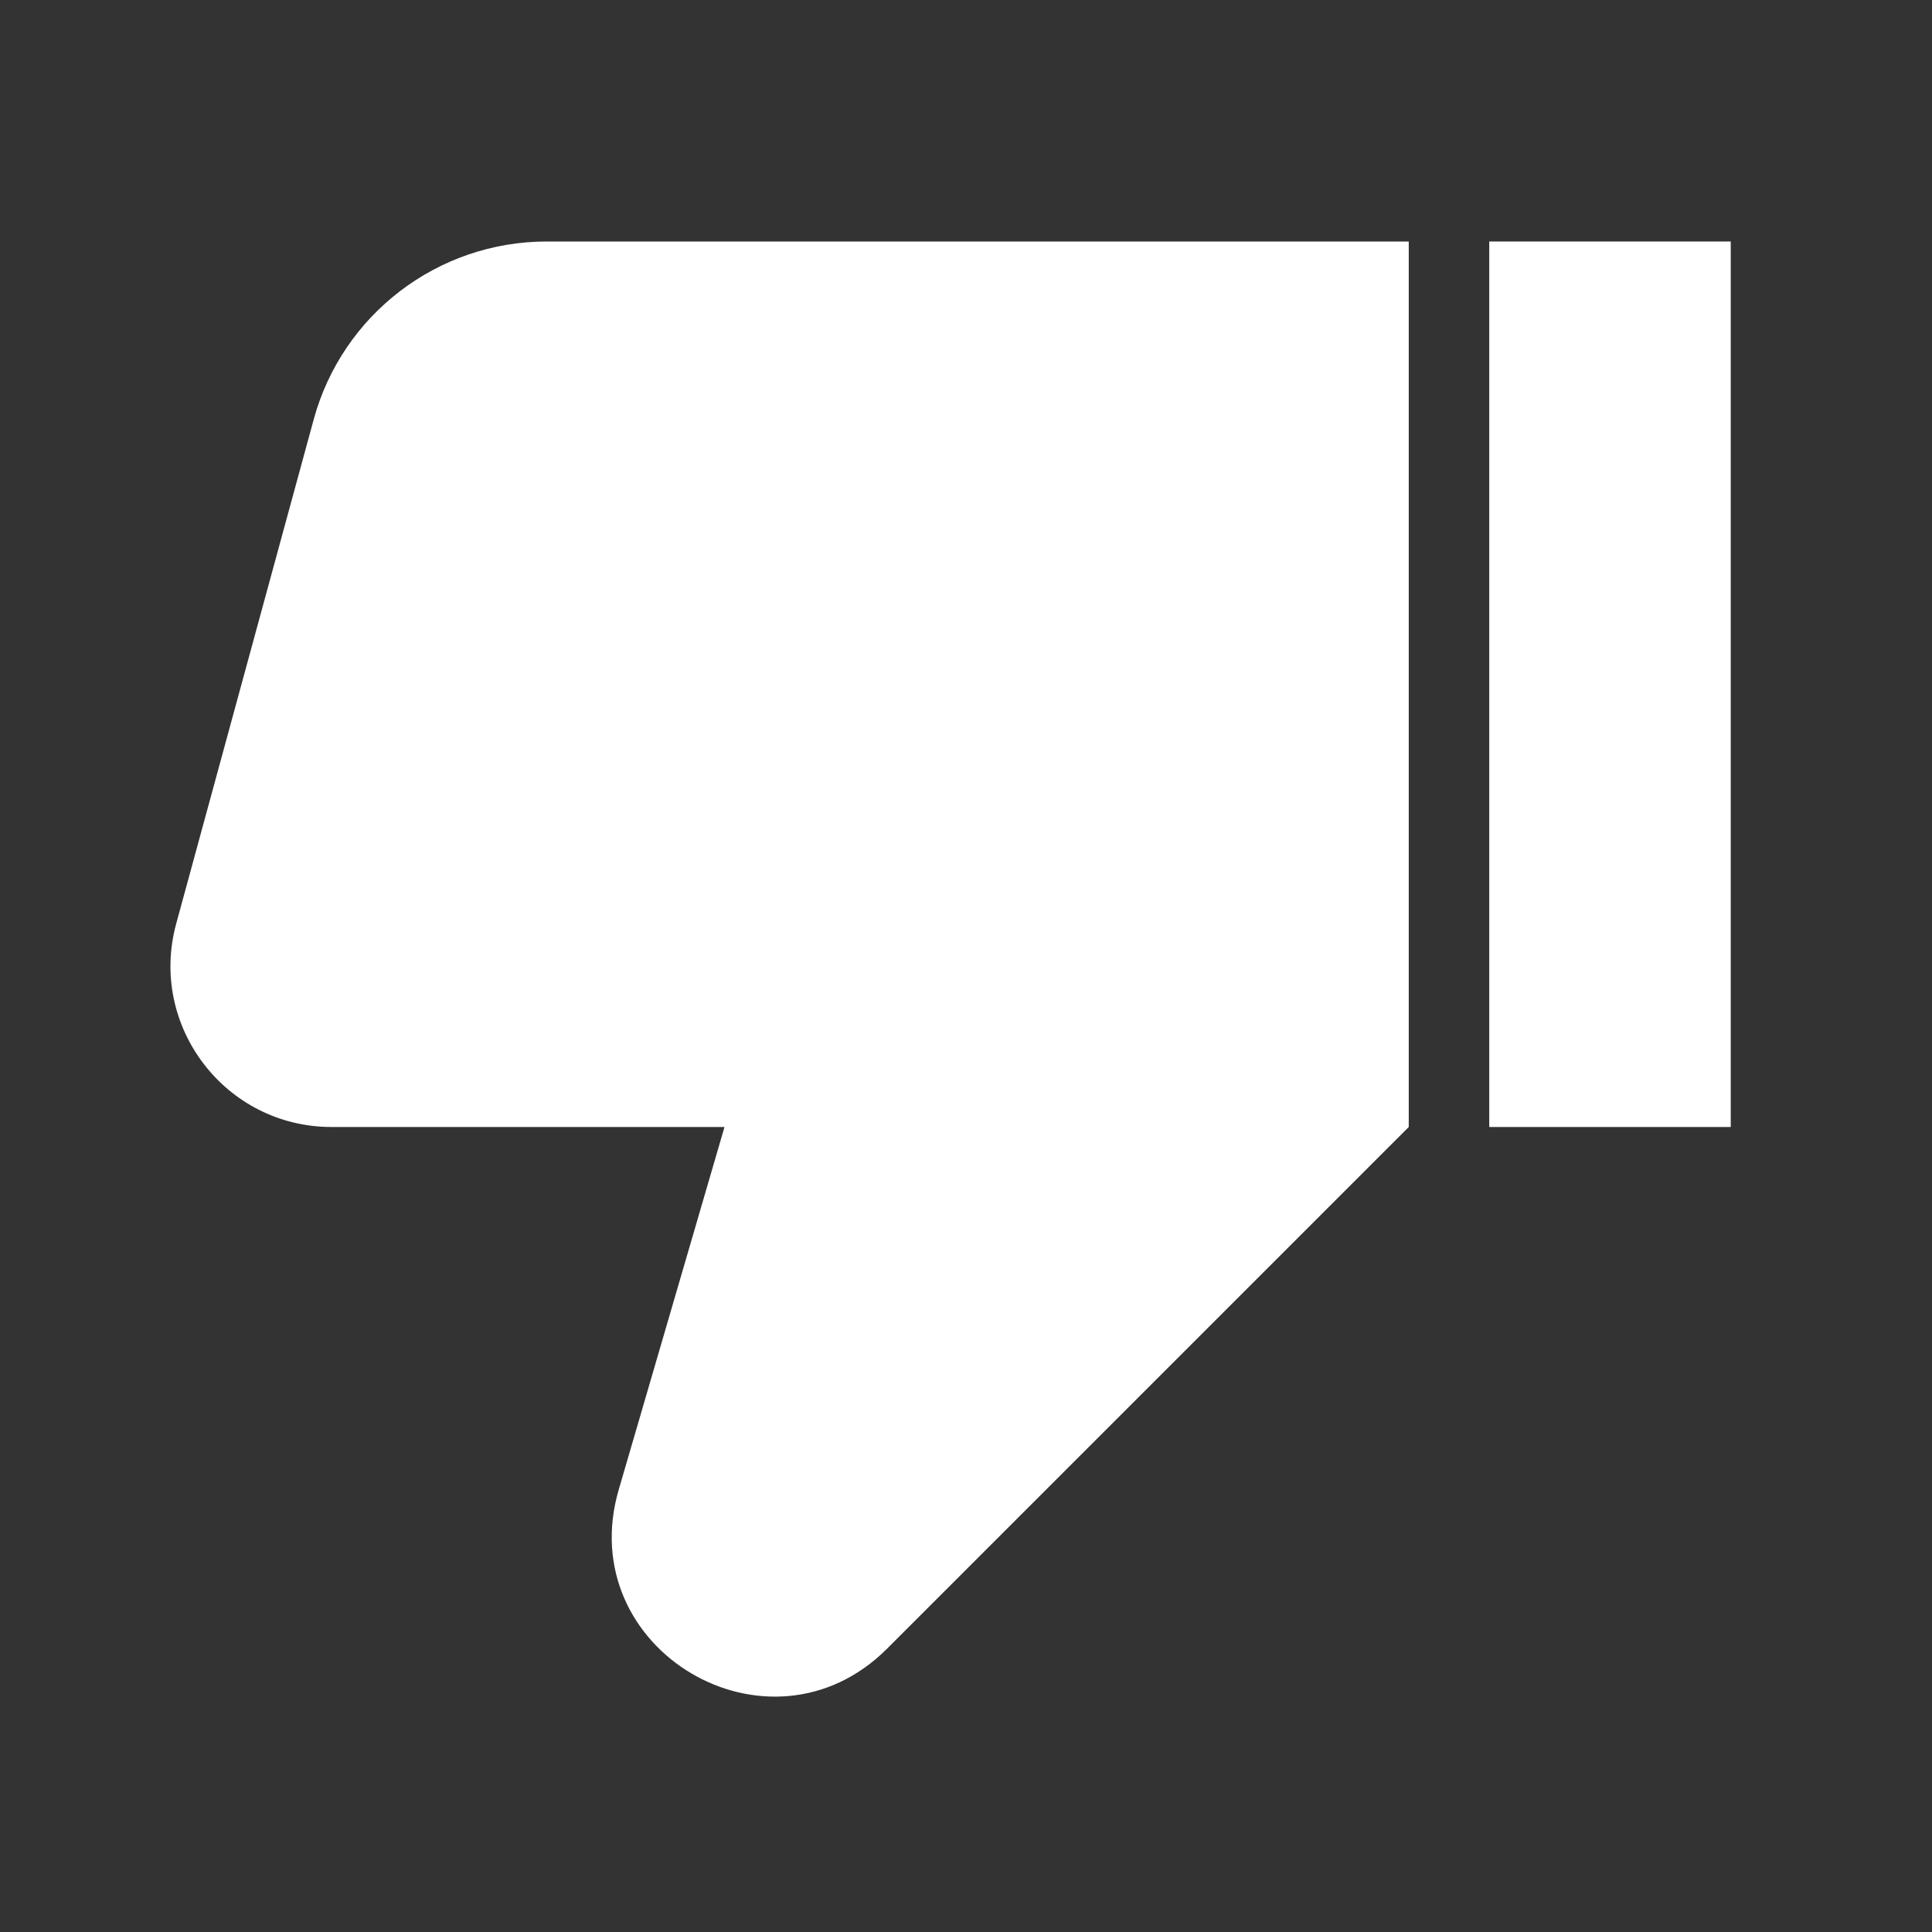 <svg width="48" height="48" viewBox="0 0 48 48" fill="none" xmlns="http://www.w3.org/2000/svg">
<rect x="0" y="0" width="48" height="48" fill="#333333" stroke="none"/>
<rect x="43" y="28" width="6" height="22" transform="rotate(-180 43 28)" fill="white"/>
<path fill-rule="evenodd" clip-rule="evenodd" d="M15.372 37.011C14.213 40.985 19.113 43.887 22.04 40.96L35 28L35 6L13.583 6C10.877 6 8.506 7.811 7.794 10.421L4.378 22.948C3.684 25.492 5.6 28 8.237 28L18 28L15.372 37.011Z" fill="white"/>
</svg>
